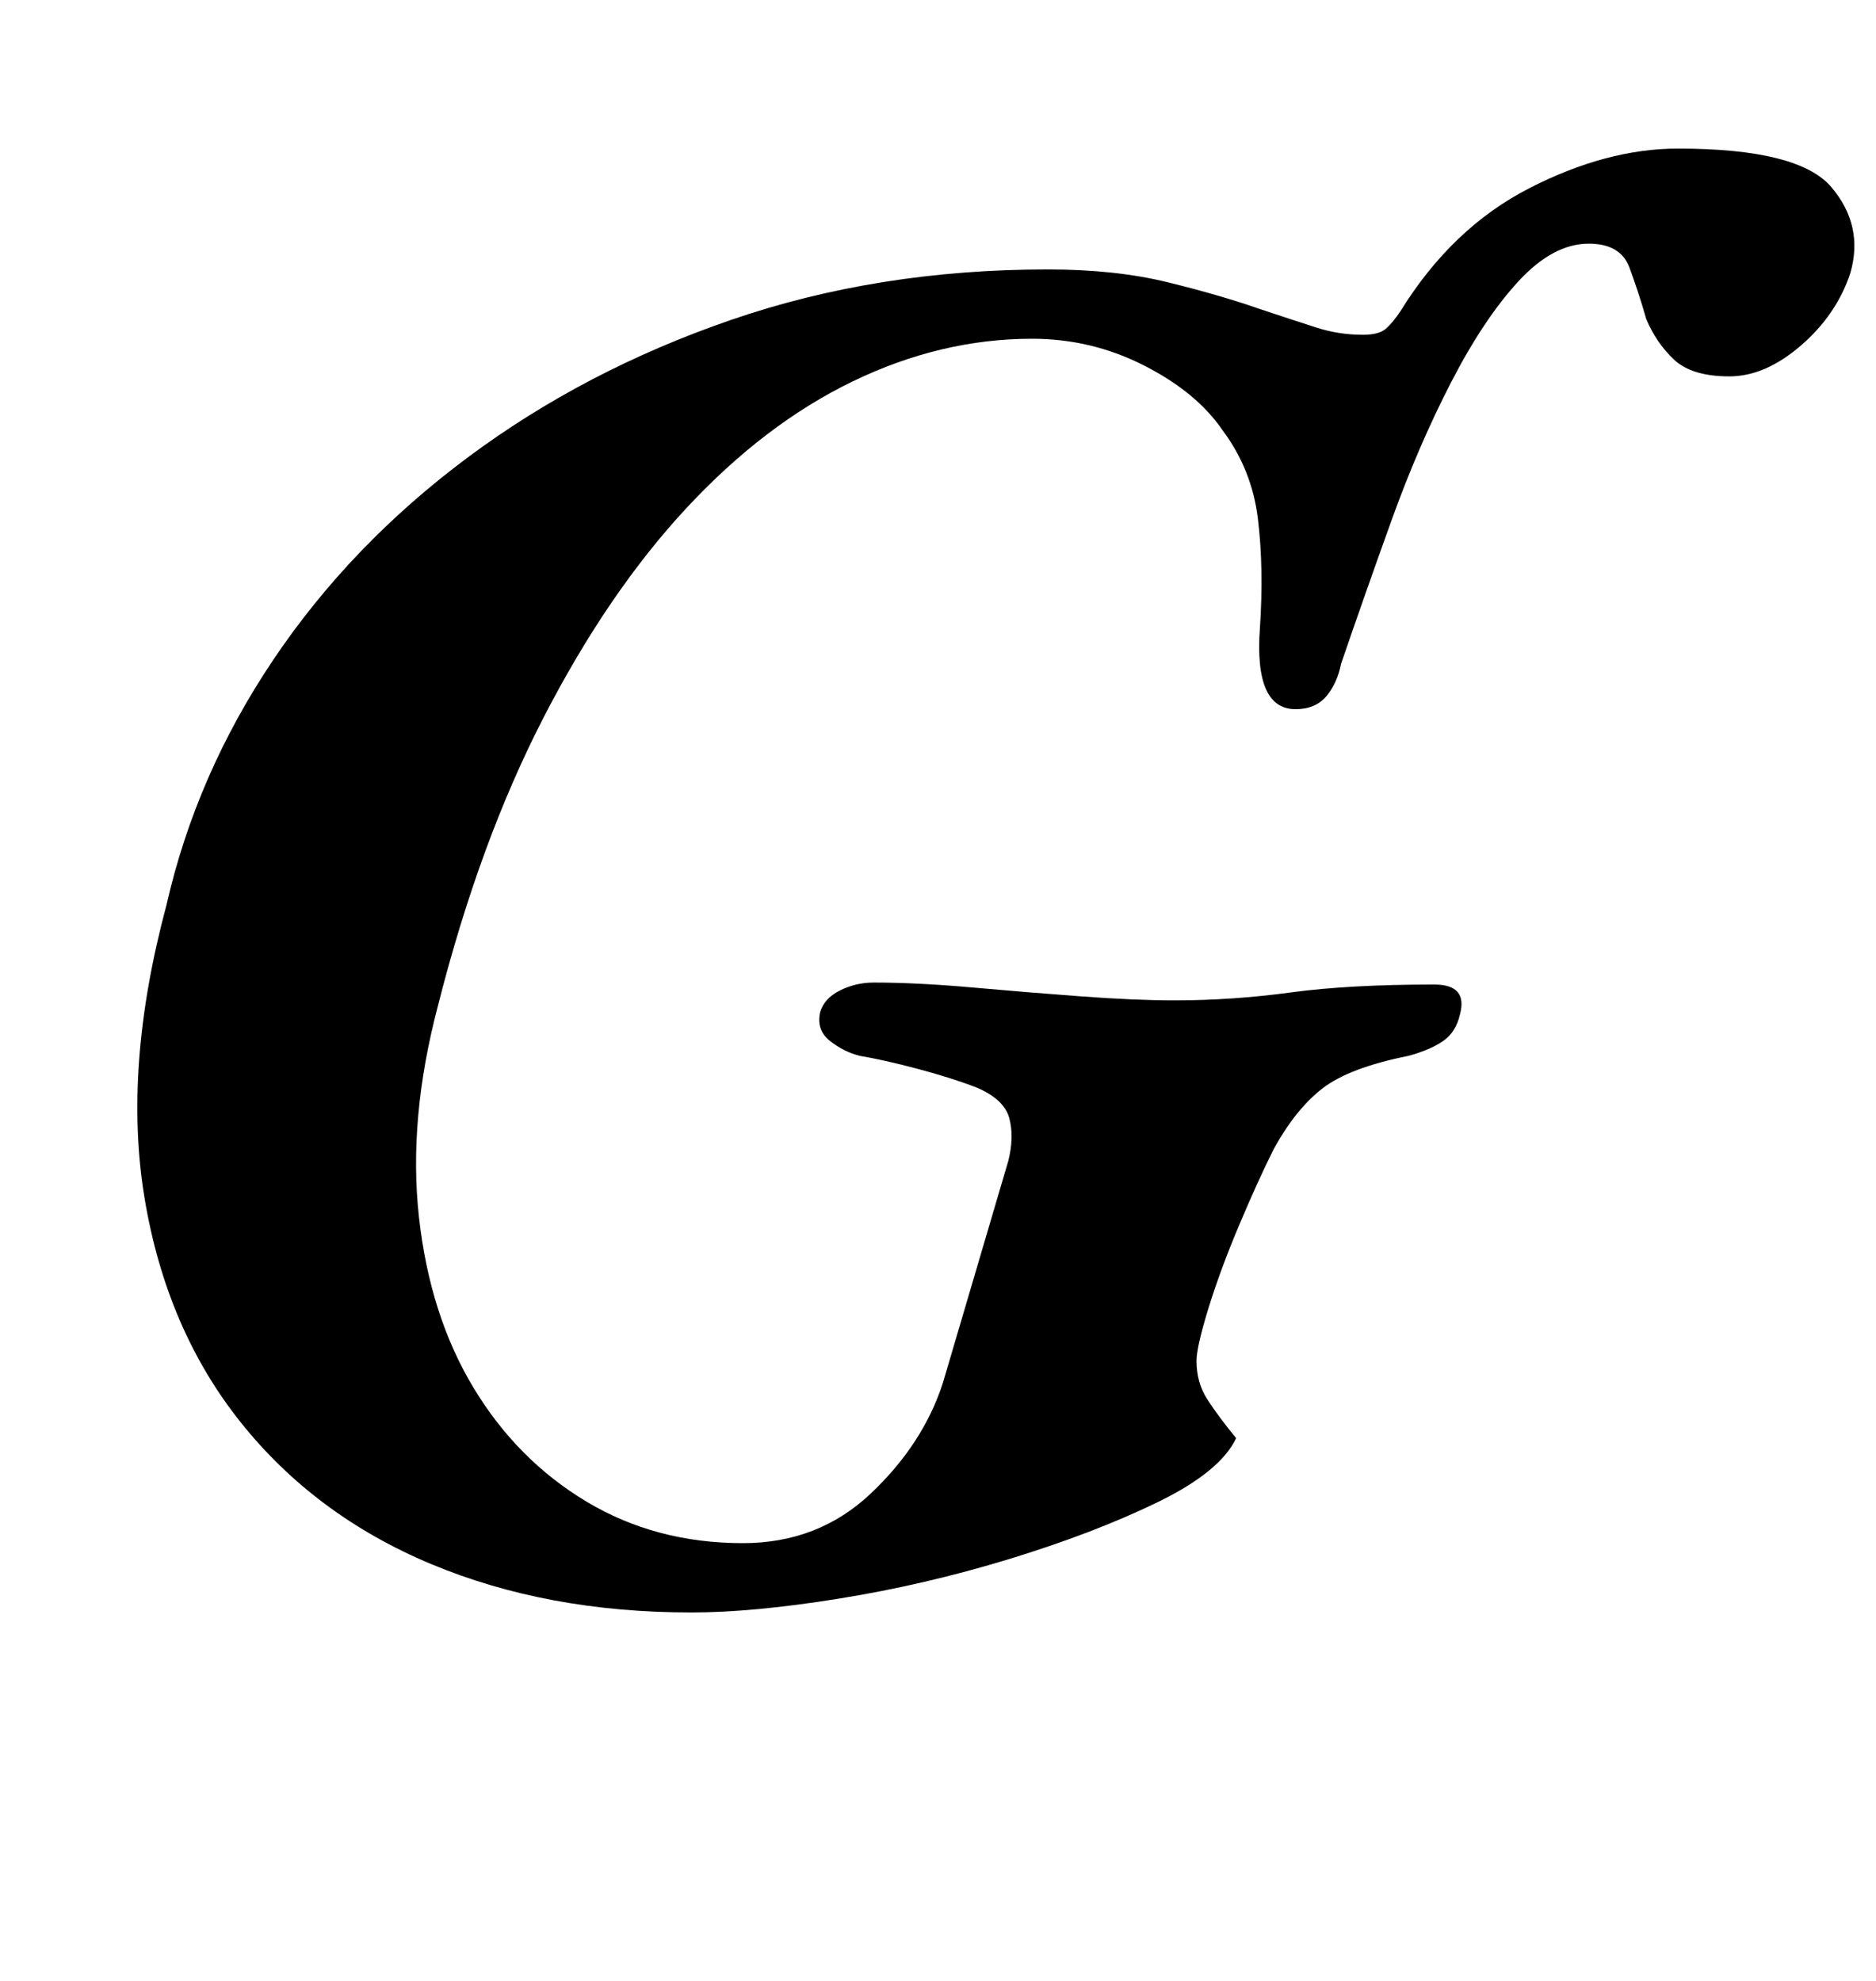 <?xml version="1.0" standalone="no"?>
<!DOCTYPE svg PUBLIC "-//W3C//DTD SVG 1.1//EN" "http://www.w3.org/Graphics/SVG/1.1/DTD/svg11.dtd" >
<svg xmlns="http://www.w3.org/2000/svg" xmlns:xlink="http://www.w3.org/1999/xlink" version="1.1" viewBox="-10 0 947 1000">
  <g transform="matrix(1 0 0 -1 0 800)">
   <path fill="currentColor"
d="M339 -14q-73 0 -131.5 24.5t-96 71.5t-48.5 113t11 148q15 66 54 124t98 102t133 69.5t160 25.5q34 0 60.5 -6.5t46.5 -13.5q18 -6 29 -9.5t23 -3.5q8 0 11.5 3t7.5 9q26 42 65 62t75 20q61 0 77.5 -19.5t9.5 -43.5q-7 -21 -25 -36.5t-36 -15.5q-19 0 -28 8.5t-14 20.5
q-4 14 -8.5 26t-20.5 12q-18 0 -35.5 -19t-34 -51t-30 -69.5t-25.5 -72.5q-2 -10 -7.5 -16.5t-15.5 -6.5q-21 0 -18 41q2 30 -1 55t-18 45q-13 19 -39.5 32.5t-56.5 13.5q-46 0 -90.5 -21.5t-84 -64t-72 -105.5t-53.5 -146q-15 -57 -9.5 -106.5t27.5 -86t57 -57.5t79 -21
q38 0 64.5 25t36.5 56l33 112q3 12 0.5 21.5t-16.5 15.5q-13 5 -30 9.5t-29 6.5q-8 2 -15 7.5t-5 14.5q2 7 10 11t17 4q22 0 50 -2.5t55 -4.5t47 -2q29 0 58.5 4t72.5 4q17 0 13 -15q-2 -9 -8.5 -13.5t-17.5 -7.5q-30 -6 -43.5 -16.5t-24.5 -30.5q-8 -16 -17.5 -38.5
t-15.5 -42t-6 -26.5q0 -11 5.5 -19.5t14.5 -19.5q-8 -17 -40 -32.5t-74.5 -28.5t-86 -20t-74.5 -7z" />
  </g>

</svg>
